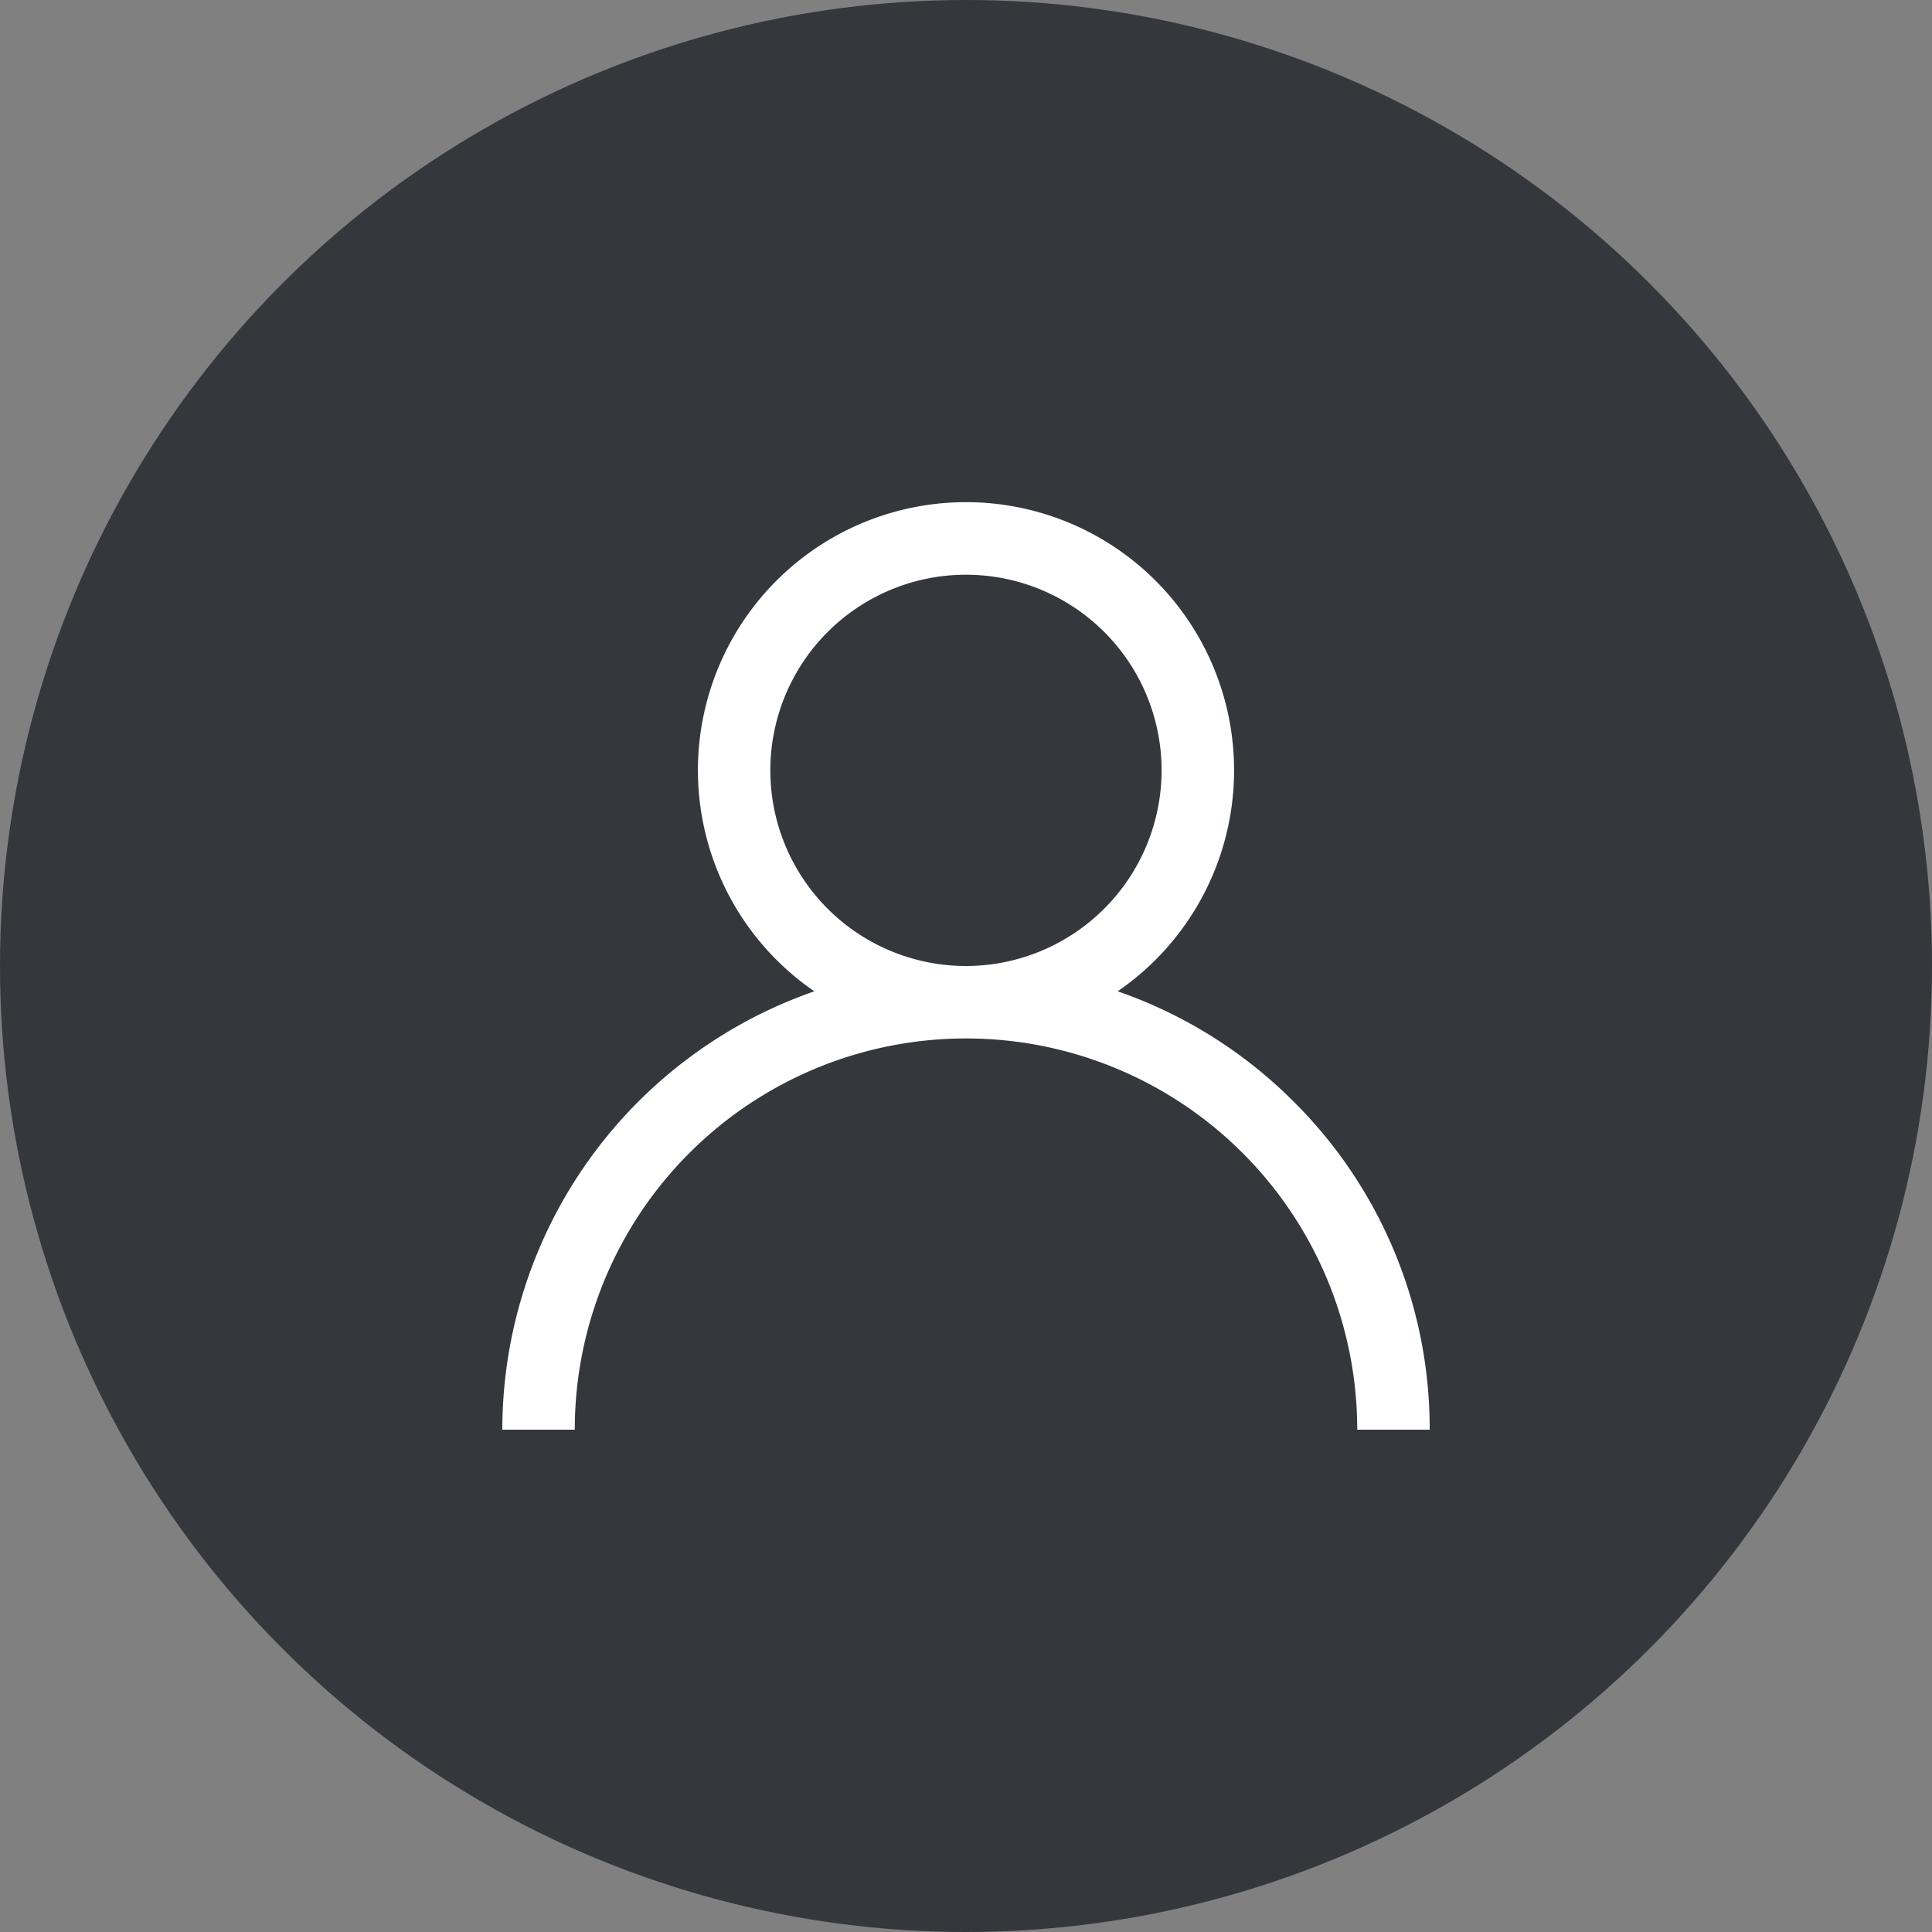 <svg xmlns="http://www.w3.org/2000/svg" width="50" height="50" viewBox="0 0 50 50">
  <rect x="0" y="0" width="50" height="50" fill="#808080" stroke="none"/>
  <g id="user" transform="translate(-182 -791)">
    <circle id="Ellipse_25" data-name="Ellipse 25" cx="25" cy="25" r="25" transform="translate(182 791)" fill="#34373c"/>
    <g id="user-2" data-name="user" transform="translate(195 804)">
      <g id="Group_339" data-name="Group 339" transform="translate(0)">
        <path id="Path_1241" data-name="Path 1241" d="M20.485,15.515a11.954,11.954,0,0,0-4.56-2.86,6.938,6.938,0,1,0-7.85,0A12.019,12.019,0,0,0,0,24H1.875a10.125,10.125,0,1,1,20.25,0H24A11.922,11.922,0,0,0,20.485,15.515ZM12,12a5.063,5.063,0,1,1,5.062-5.062A5.068,5.068,0,0,1,12,12Z" transform="translate(0)" fill="#fff"/>
      </g>
    </g>
  </g>
</svg>
